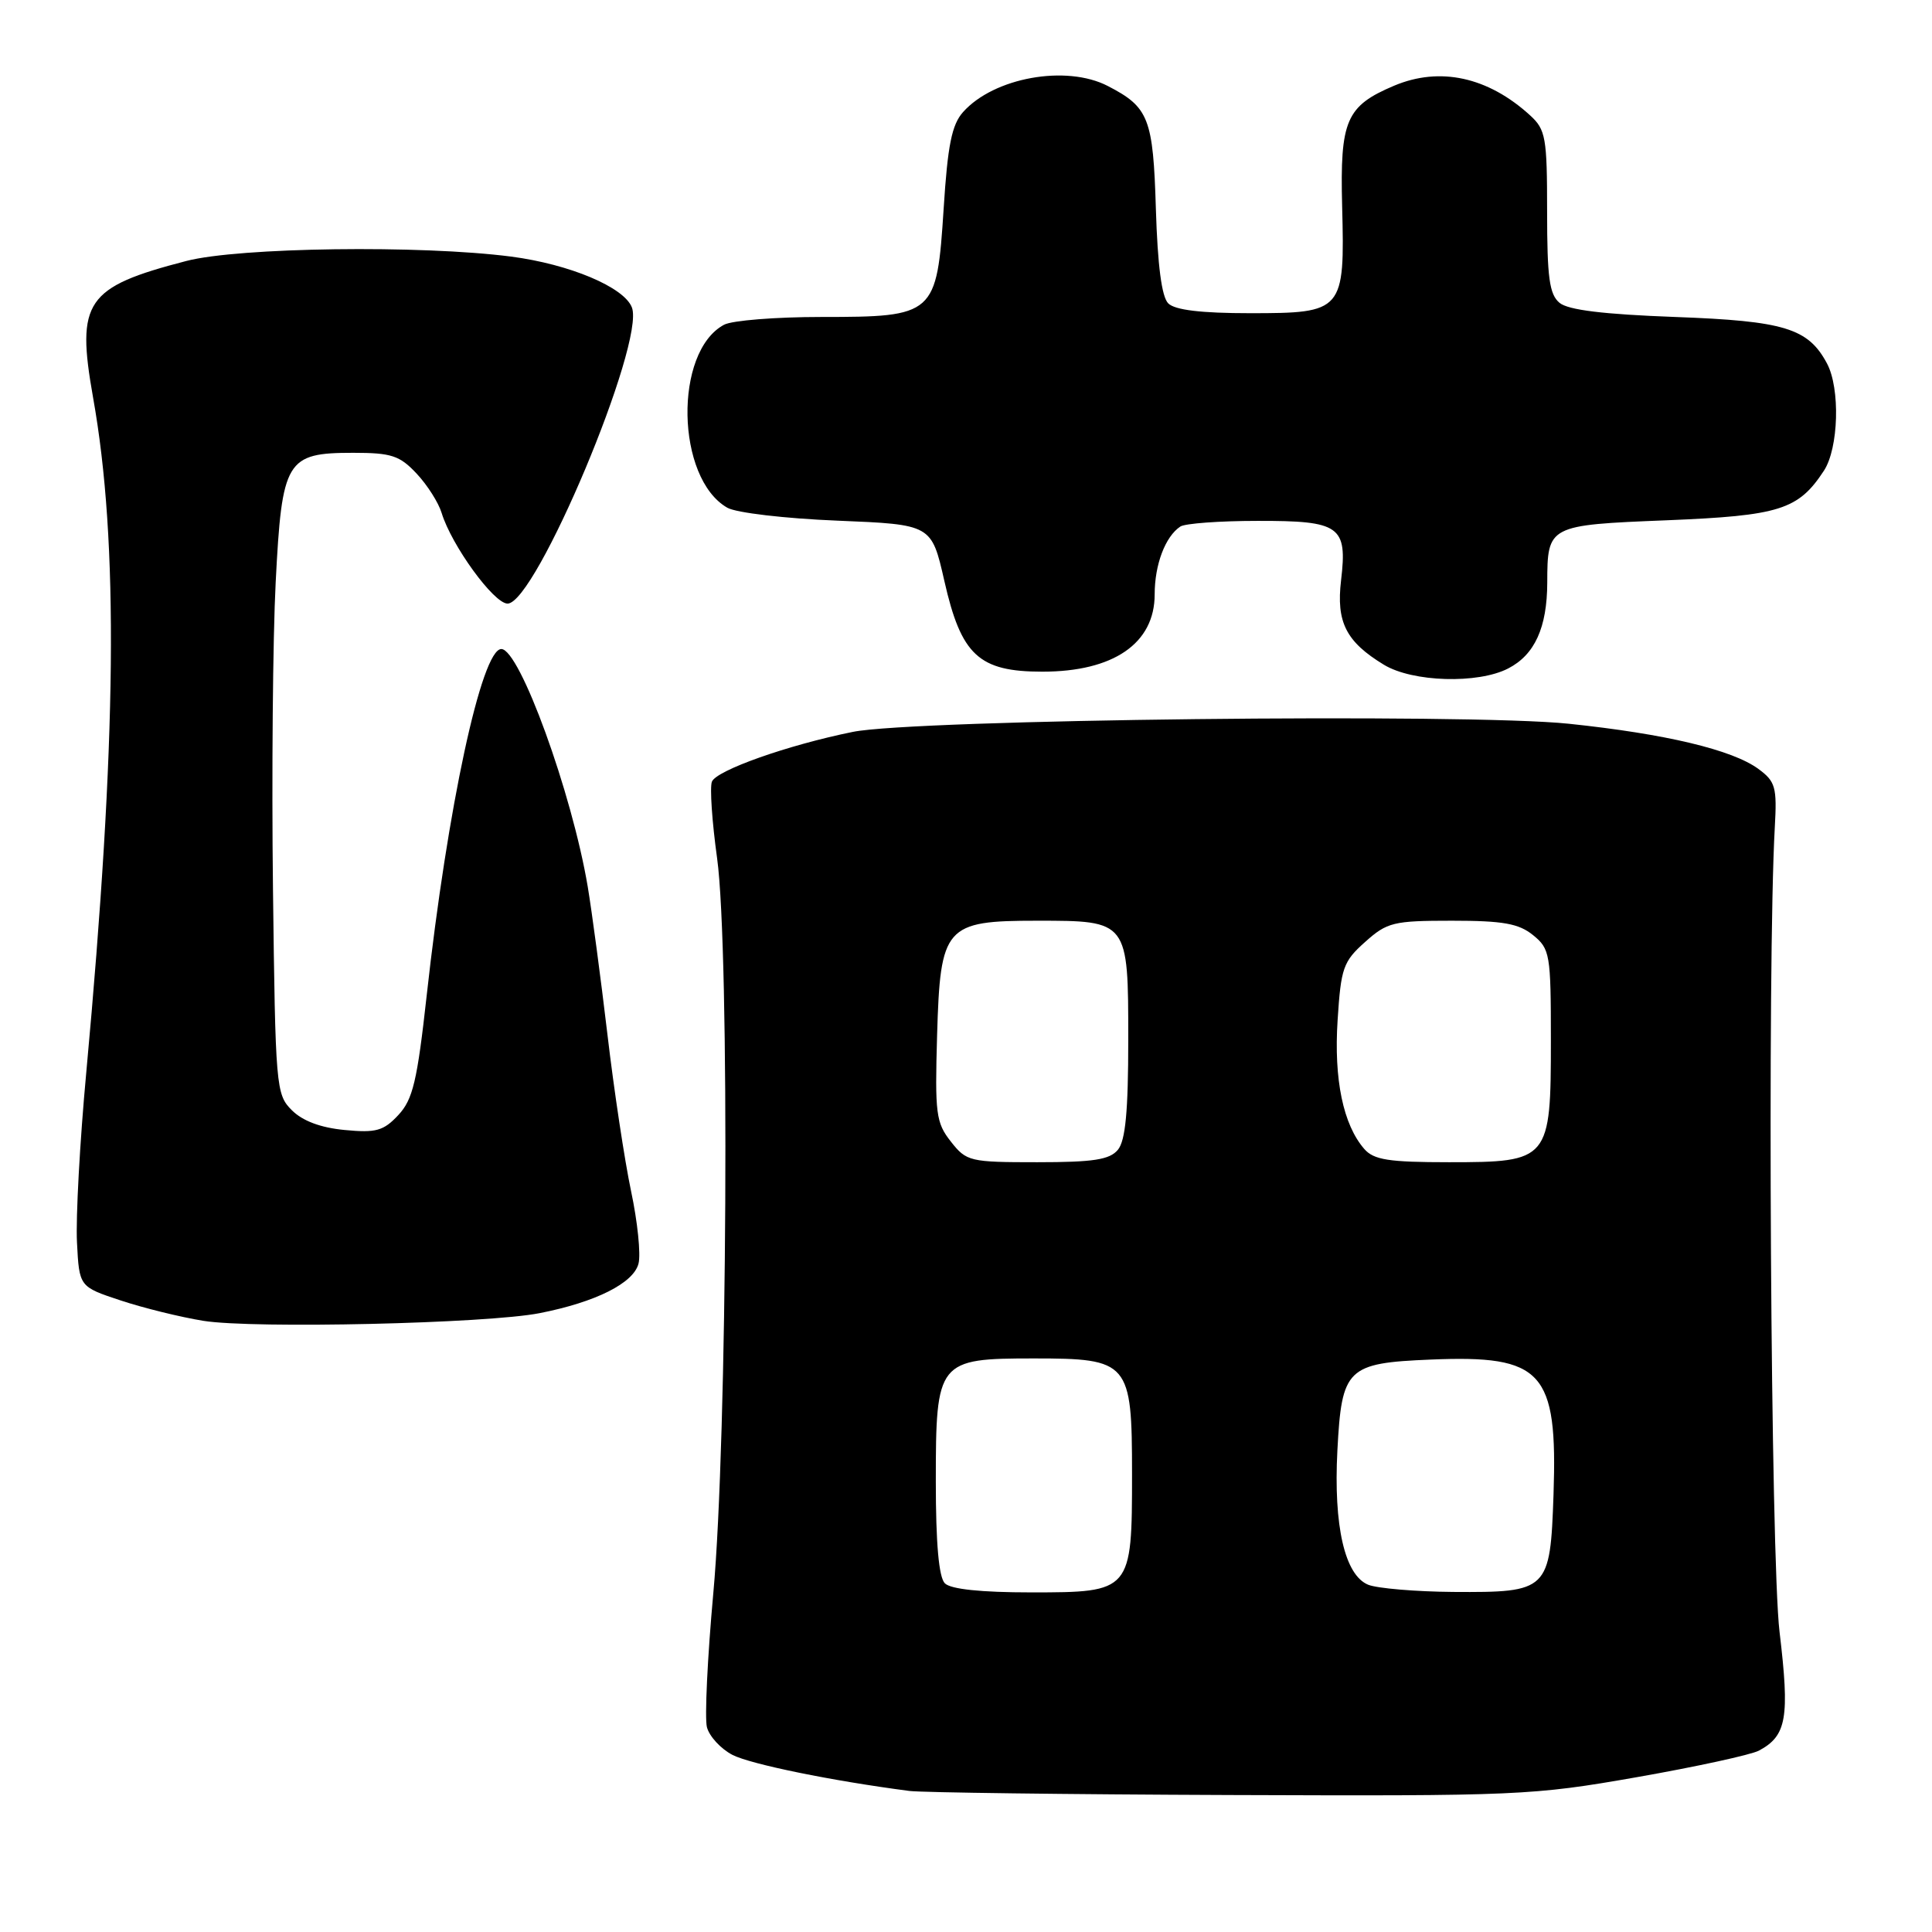 <?xml version="1.0" encoding="UTF-8" standalone="no"?>
<!DOCTYPE svg PUBLIC "-//W3C//DTD SVG 1.1//EN" "http://www.w3.org/Graphics/SVG/1.1/DTD/svg11.dtd" >
<svg xmlns="http://www.w3.org/2000/svg" xmlns:xlink="http://www.w3.org/1999/xlink" version="1.1" viewBox="0 0 256 256">
 <g >
 <path fill="currentColor"
d=" M 216.86 235.49 C 224.73 234.11 232.02 232.52 233.06 231.97 C 236.75 230.00 237.16 227.62 235.80 216.24 C 234.62 206.42 234.16 127.68 235.17 109.62 C 235.47 104.30 235.26 103.55 233.00 101.89 C 229.55 99.35 220.69 97.24 207.87 95.90 C 194.43 94.49 121.12 95.32 113.00 96.98 C 104.36 98.73 94.91 102.08 94.33 103.58 C 94.04 104.33 94.35 108.90 95.02 113.72 C 96.71 125.97 96.38 190.80 94.52 211.07 C 93.74 219.64 93.36 227.64 93.67 228.86 C 93.99 230.08 95.51 231.73 97.05 232.53 C 99.46 233.77 110.27 235.98 120.50 237.31 C 122.15 237.52 141.29 237.77 163.03 237.85 C 201.12 237.99 203.07 237.91 216.86 235.49 Z  M 71.50 174.00 C 78.94 172.54 83.96 170.02 84.61 167.42 C 84.92 166.18 84.48 161.87 83.62 157.83 C 82.77 153.80 81.35 144.43 80.48 137.00 C 79.60 129.57 78.43 120.80 77.88 117.50 C 75.79 105.07 68.86 86.00 66.43 86.00 C 63.81 86.00 59.29 107.01 56.54 131.90 C 55.28 143.27 54.71 145.68 52.78 147.75 C 50.82 149.85 49.83 150.13 45.67 149.73 C 42.49 149.43 40.09 148.53 38.67 147.11 C 36.57 145.02 36.49 144.09 36.17 117.72 C 35.99 102.75 36.15 84.49 36.53 77.14 C 37.36 60.92 37.92 60.00 46.81 60.00 C 51.86 60.00 52.96 60.36 55.20 62.75 C 56.62 64.26 58.11 66.61 58.52 67.97 C 59.83 72.26 65.42 79.96 67.25 79.98 C 70.98 80.02 85.52 45.40 83.73 40.74 C 82.70 38.05 75.47 35.01 67.73 34.00 C 55.78 32.45 31.66 32.77 24.69 34.58 C 11.35 38.04 10.07 39.92 12.33 52.66 C 15.75 71.85 15.48 98.15 11.43 142.12 C 10.58 151.25 10.03 161.38 10.20 164.62 C 10.50 170.50 10.50 170.50 15.97 172.31 C 18.98 173.31 23.93 174.53 26.97 175.02 C 33.62 176.08 64.48 175.38 71.50 174.00 Z  M 199.85 88.57 C 203.36 86.76 205.00 83.16 205.02 77.20 C 205.04 69.62 205.13 69.57 220.85 68.94 C 235.81 68.33 238.28 67.56 241.68 62.37 C 243.63 59.39 243.86 51.47 242.08 48.15 C 239.59 43.49 236.44 42.53 221.95 42.00 C 212.48 41.65 207.80 41.08 206.65 40.13 C 205.30 39.01 205.00 36.78 205.00 28.05 C 205.00 18.23 204.82 17.18 202.75 15.29 C 197.17 10.19 190.78 8.80 184.72 11.36 C 178.36 14.05 177.55 15.95 177.84 27.31 C 178.20 41.26 178.00 41.50 165.63 41.50 C 159.15 41.50 155.68 41.08 154.80 40.20 C 153.93 39.34 153.39 35.17 153.16 27.70 C 152.80 15.67 152.23 14.20 146.80 11.40 C 141.28 8.54 131.69 10.27 127.61 14.85 C 126.12 16.52 125.57 19.25 125.04 27.63 C 124.13 41.76 123.86 42.00 108.82 42.00 C 102.80 42.00 97.00 42.46 95.94 43.03 C 89.26 46.61 89.56 63.39 96.38 67.28 C 97.56 67.95 104.04 68.71 110.97 68.99 C 123.43 69.50 123.43 69.50 125.13 76.97 C 127.36 86.83 129.70 89.00 138.12 89.00 C 147.55 89.00 153.00 85.25 153.00 78.76 C 153.00 74.81 154.40 71.10 156.40 69.77 C 157.00 69.36 161.61 69.02 166.63 69.02 C 177.57 69.00 178.55 69.69 177.70 76.88 C 177.04 82.43 178.35 85.03 183.37 88.08 C 187.16 90.39 195.84 90.65 199.85 88.57 Z  M 125.20 209.80 C 124.40 209.00 124.00 204.53 124.00 196.30 C 124.00 180.31 124.25 180.00 137.00 180.00 C 149.61 180.00 150.00 180.46 150.00 195.28 C 150.00 210.90 149.92 211.00 136.64 211.00 C 130.01 211.00 125.98 210.58 125.20 209.80 Z  M 181.30 209.99 C 178.19 208.73 176.69 202.22 177.21 192.21 C 177.78 181.28 178.47 180.61 189.58 180.15 C 204.43 179.53 206.40 181.70 205.85 198.02 C 205.41 210.79 205.16 211.02 192.56 210.94 C 187.58 210.90 182.51 210.47 181.30 209.99 Z  M 125.99 151.26 C 124.02 148.76 123.87 147.56 124.17 137.17 C 124.59 122.71 125.21 122.00 137.42 122.00 C 149.51 122.00 149.50 121.99 149.50 137.77 C 149.50 147.25 149.13 151.13 148.13 152.35 C 147.03 153.67 144.89 154.00 137.45 154.00 C 128.50 154.00 128.06 153.90 125.99 151.26 Z  M 180.78 152.25 C 177.98 149.04 176.73 143.04 177.24 135.18 C 177.68 128.26 177.98 127.40 180.88 124.82 C 183.80 122.20 184.63 122.00 192.40 122.00 C 199.16 122.00 201.24 122.37 203.14 123.91 C 205.38 125.73 205.50 126.42 205.50 137.80 C 205.50 153.76 205.30 154.00 192.00 154.00 C 184.02 154.00 182.04 153.69 180.78 152.25 Z "/>
</g>
</svg>